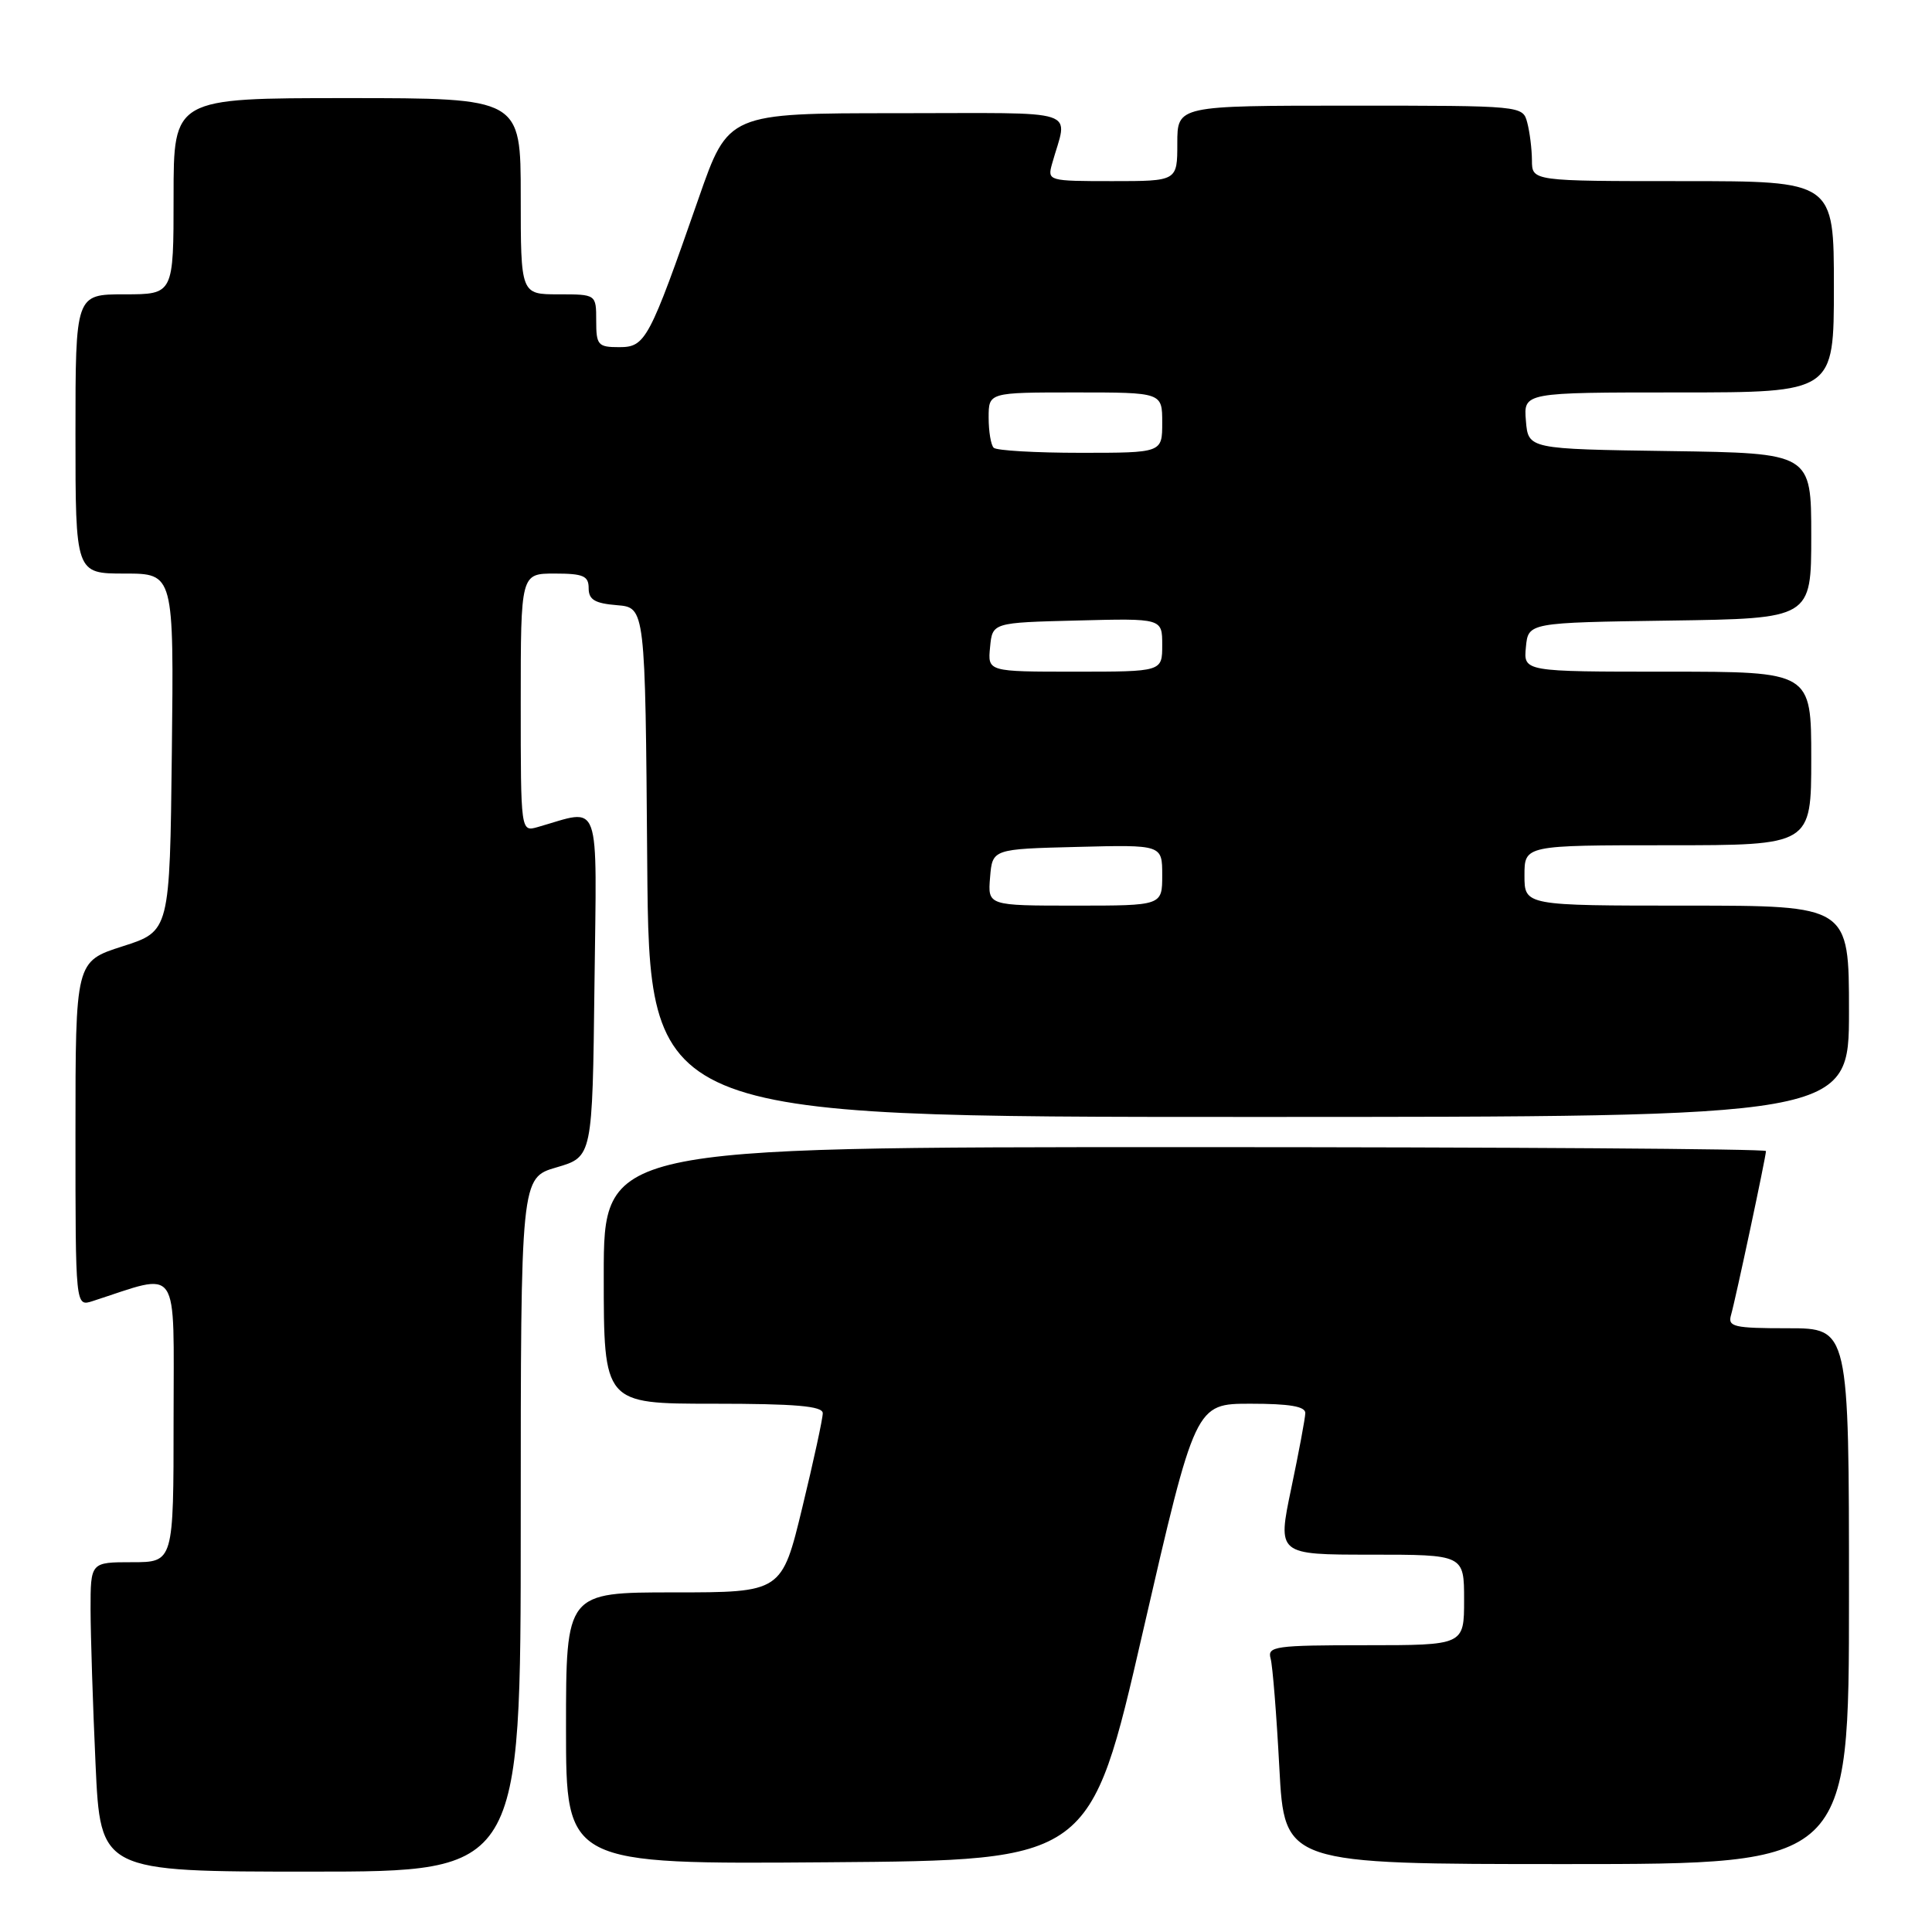 <?xml version="1.0" encoding="UTF-8" standalone="no"?>
<!DOCTYPE svg PUBLIC "-//W3C//DTD SVG 1.1//EN" "http://www.w3.org/Graphics/SVG/1.1/DTD/svg11.dtd" >
<svg xmlns="http://www.w3.org/2000/svg" xmlns:xlink="http://www.w3.org/1999/xlink" version="1.1" viewBox="0 0 256 256">
 <g >
 <path fill="currentColor"
d=" M 69.00 202.03 C 69.00 156.06 69.00 156.06 73.75 154.68 C 78.50 153.29 78.50 153.29 78.77 130.52 C 79.07 105.24 79.76 107.17 71.25 109.59 C 69.00 110.23 69.00 110.23 69.00 93.12 C 69.00 76.00 69.00 76.00 73.50 76.00 C 77.29 76.00 78.00 76.31 78.00 77.94 C 78.00 79.46 78.81 79.95 81.75 80.19 C 85.50 80.50 85.50 80.50 85.76 114.25 C 86.03 148.00 86.03 148.00 165.51 148.00 C 245.00 148.00 245.00 148.00 245.00 134.00 C 245.00 120.00 245.00 120.00 223.50 120.00 C 202.00 120.00 202.00 120.00 202.00 116.00 C 202.00 112.00 202.00 112.00 221.00 112.00 C 240.00 112.00 240.00 112.00 240.00 100.50 C 240.00 89.00 240.00 89.00 220.94 89.00 C 201.87 89.00 201.87 89.00 202.19 85.75 C 202.50 82.50 202.50 82.50 221.25 82.23 C 240.00 81.96 240.00 81.96 240.00 71.00 C 240.00 60.04 240.00 60.04 221.25 59.77 C 202.50 59.50 202.50 59.50 202.19 55.75 C 201.88 52.00 201.88 52.00 222.44 52.00 C 243.00 52.00 243.00 52.00 243.00 38.00 C 243.00 24.00 243.00 24.00 223.00 24.00 C 203.00 24.00 203.00 24.00 202.99 21.25 C 202.98 19.74 202.70 17.49 202.37 16.25 C 201.77 14.00 201.77 14.00 178.88 14.00 C 156.00 14.00 156.00 14.00 156.00 19.00 C 156.00 24.00 156.00 24.00 147.38 24.00 C 138.93 24.00 138.78 23.96 139.39 21.75 C 141.48 14.22 143.85 15.00 118.86 15.00 C 96.50 15.00 96.50 15.00 92.58 26.25 C 86.00 45.12 85.53 46.00 82.04 46.00 C 79.23 46.00 79.00 45.73 79.00 42.50 C 79.00 39.00 79.00 39.00 74.00 39.00 C 69.00 39.00 69.00 39.00 69.00 26.00 C 69.00 13.00 69.00 13.00 46.00 13.00 C 23.00 13.00 23.00 13.00 23.00 26.00 C 23.00 39.00 23.00 39.00 16.50 39.00 C 10.00 39.00 10.00 39.00 10.00 57.50 C 10.00 76.00 10.00 76.00 16.52 76.00 C 23.04 76.00 23.04 76.00 22.77 99.69 C 22.50 123.39 22.50 123.39 16.25 125.39 C 10.00 127.39 10.00 127.39 10.00 150.26 C 10.00 173.13 10.00 173.13 12.25 172.41 C 24.01 168.61 23.00 167.14 23.00 188.05 C 23.00 207.00 23.00 207.00 17.50 207.00 C 12.00 207.00 12.00 207.00 12.00 213.25 C 12.01 216.69 12.30 225.91 12.66 233.75 C 13.31 248.00 13.31 248.00 41.16 248.00 C 69.00 248.00 69.00 248.00 69.00 202.03 Z  M 151.43 216.25 C 158.39 186.00 158.39 186.00 165.70 186.00 C 170.89 186.00 172.99 186.36 172.96 187.25 C 172.94 187.94 172.10 192.44 171.09 197.25 C 169.26 206.00 169.26 206.00 181.63 206.00 C 194.00 206.00 194.00 206.00 194.00 212.00 C 194.00 218.00 194.00 218.00 180.93 218.00 C 168.97 218.00 167.91 218.15 168.36 219.75 C 168.63 220.71 169.15 227.24 169.52 234.25 C 170.20 247.00 170.20 247.00 207.60 247.00 C 245.00 247.00 245.00 247.00 245.00 211.50 C 245.00 176.00 245.00 176.00 236.93 176.00 C 229.72 176.00 228.92 175.81 229.37 174.25 C 229.97 172.17 234.00 153.26 234.00 152.52 C 234.00 152.23 199.35 152.00 157.00 152.00 C 80.00 152.00 80.00 152.00 80.00 169.00 C 80.00 186.00 80.00 186.00 94.50 186.00 C 105.42 186.00 109.00 186.31 109.02 187.25 C 109.03 187.94 107.81 193.56 106.31 199.75 C 103.59 211.00 103.59 211.00 89.29 211.00 C 75.00 211.00 75.00 211.00 75.00 229.01 C 75.00 247.03 75.00 247.03 109.74 246.76 C 144.48 246.50 144.48 246.50 151.43 216.25 Z  M 131.19 116.25 C 131.50 112.50 131.50 112.50 142.75 112.22 C 154.00 111.93 154.00 111.93 154.00 115.97 C 154.00 120.00 154.00 120.00 142.44 120.00 C 130.88 120.00 130.88 120.00 131.19 116.25 Z  M 131.19 85.75 C 131.50 82.50 131.50 82.50 142.75 82.22 C 154.00 81.93 154.00 81.93 154.00 85.47 C 154.00 89.00 154.00 89.00 142.44 89.00 C 130.87 89.00 130.87 89.00 131.19 85.75 Z  M 131.67 59.33 C 131.30 58.97 131.00 57.17 131.00 55.33 C 131.00 52.00 131.00 52.00 142.50 52.00 C 154.00 52.00 154.00 52.00 154.00 56.00 C 154.00 60.00 154.00 60.00 143.17 60.00 C 137.21 60.00 132.03 59.70 131.67 59.33 Z "/>
</g>
</svg>